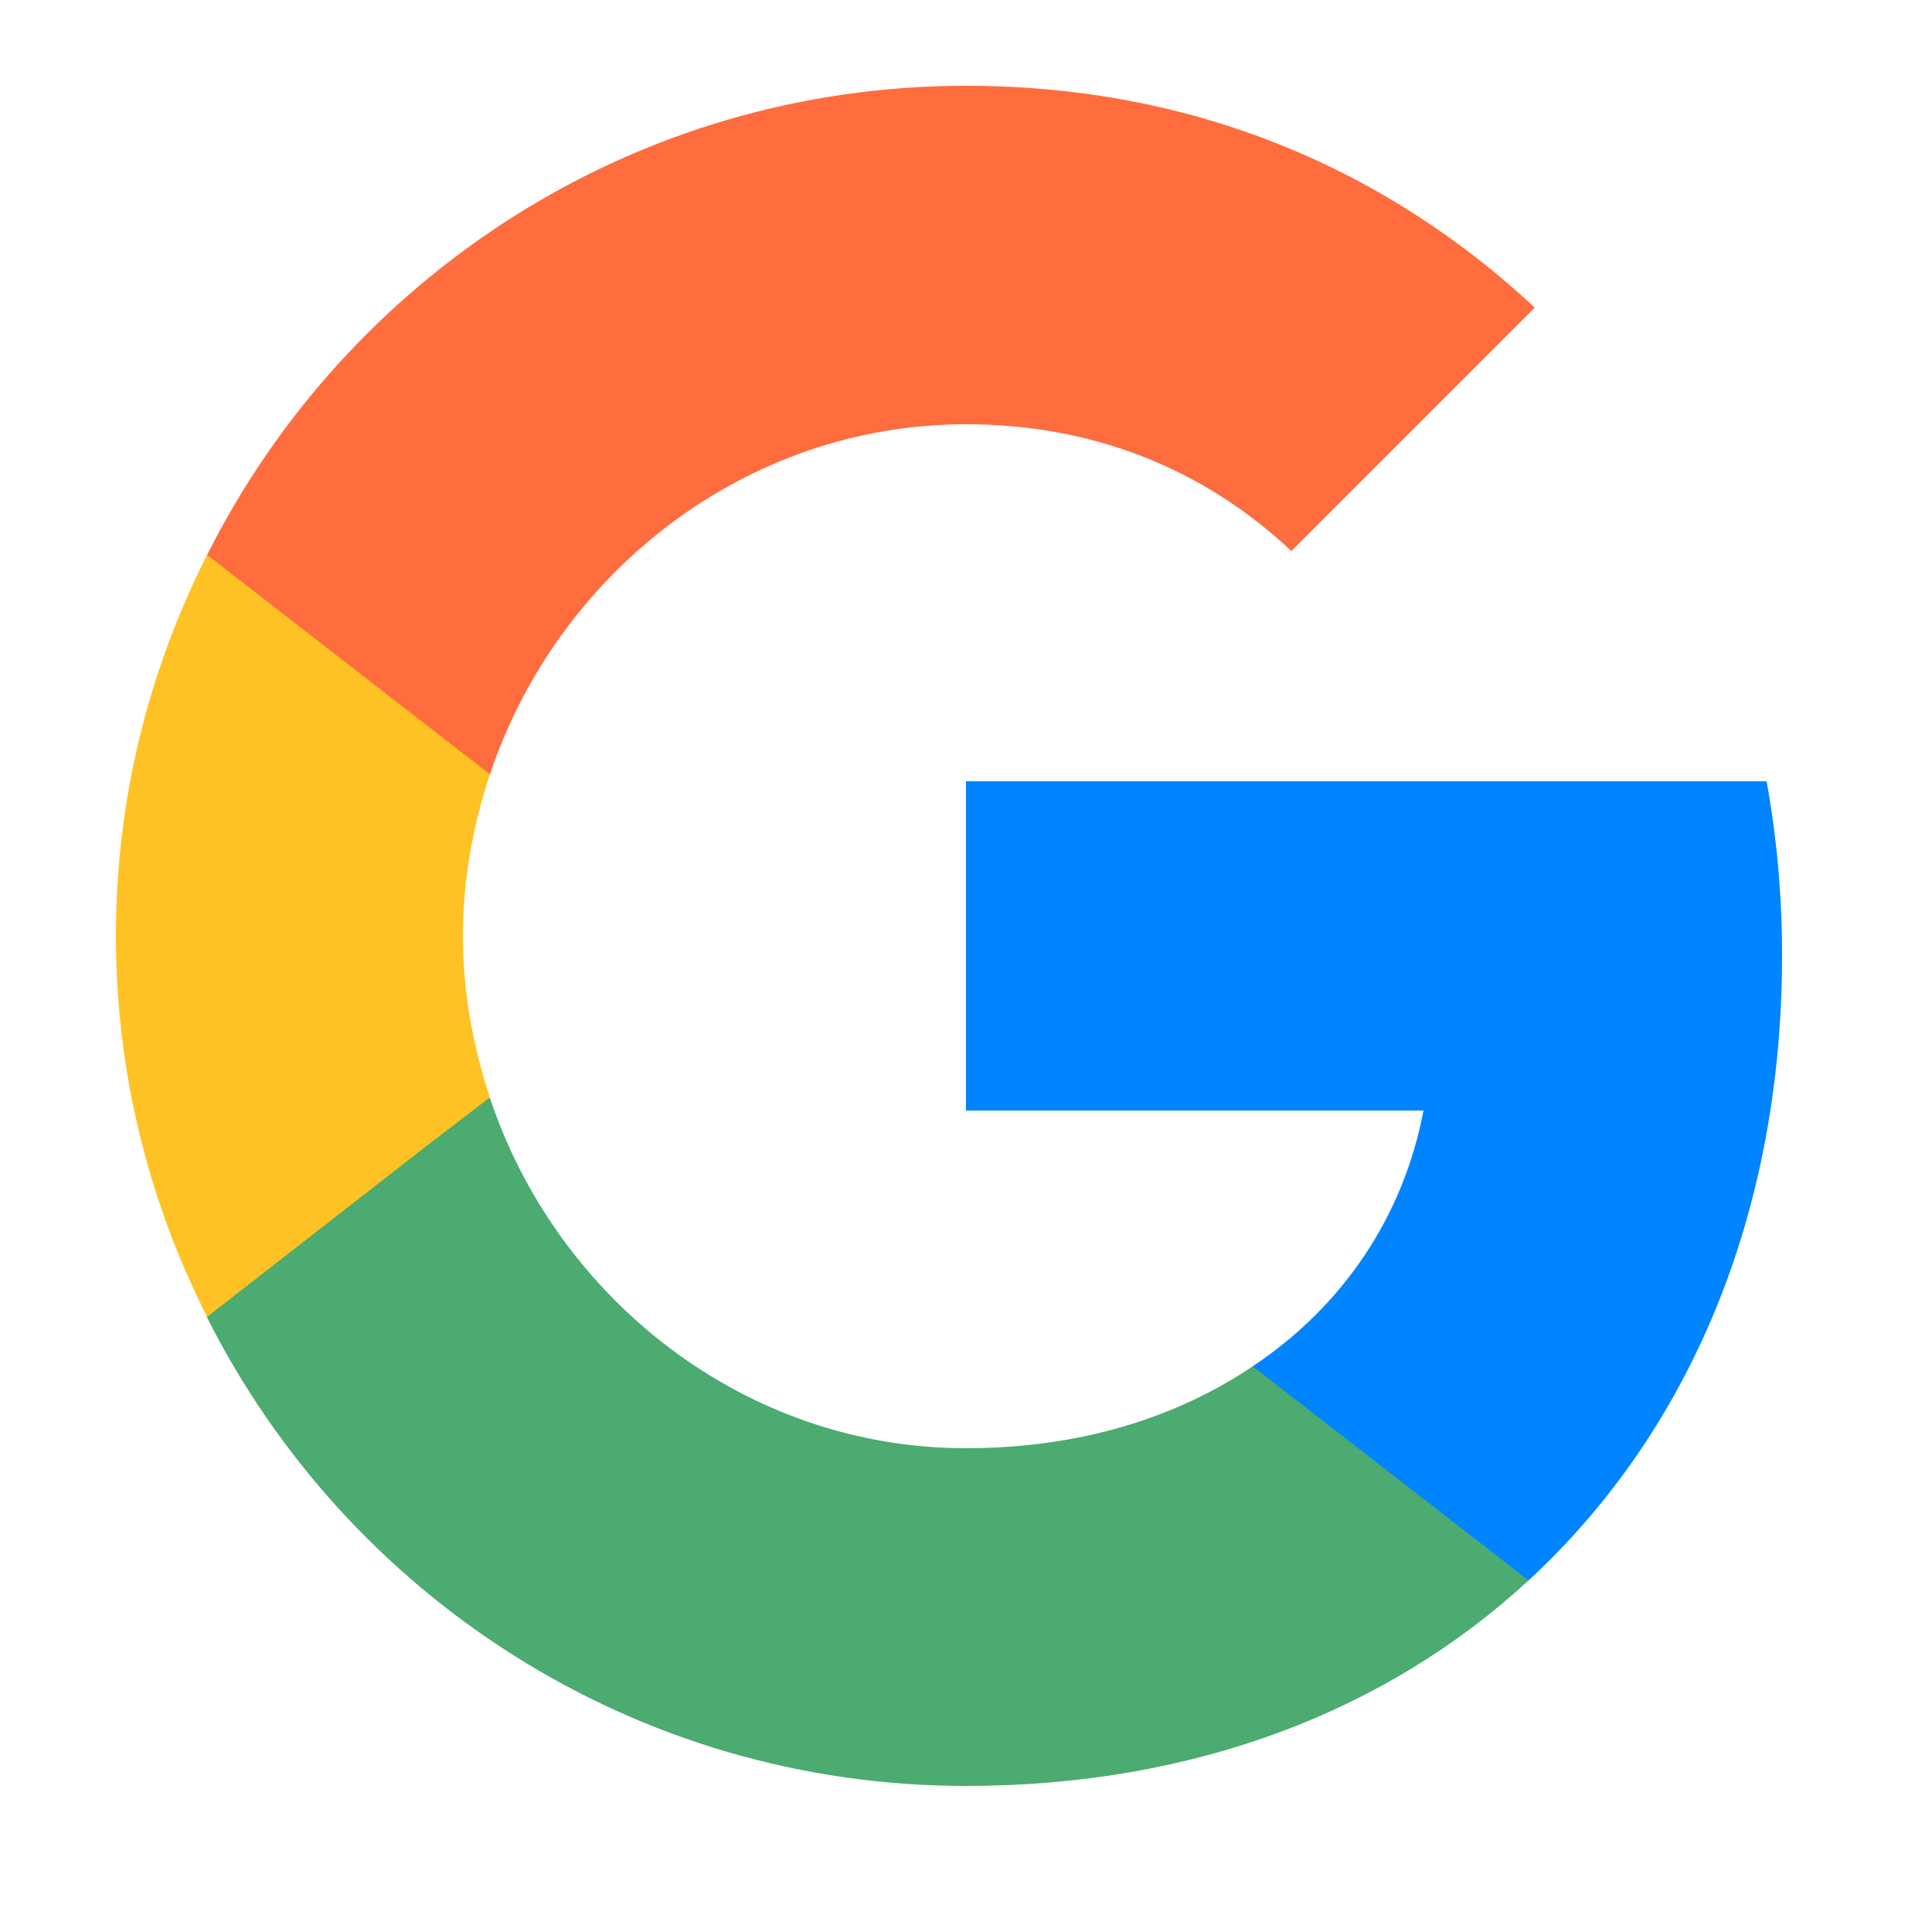 <svg width="25" height="25" viewBox="0 0 25 25" fill="none" xmlns="http://www.w3.org/2000/svg">
<g id="Login logo">
<path id="Vector" d="M23.06 12.36C23.06 11.58 22.99 10.83 22.86 10.11H12.5V14.37H18.42C18.16 15.74 17.38 16.9 16.21 17.68V20.45H19.78C21.86 18.53 23.06 15.71 23.06 12.36Z" fill="#0084FF"/>
<path id="Vector_2" d="M12.5 23.11C15.47 23.11 17.96 22.13 19.78 20.45L16.21 17.68C15.23 18.34 13.98 18.74 12.5 18.74C9.64 18.74 7.21 16.81 6.34 14.21H2.68V17.05C4.49 20.64 8.2 23.11 12.5 23.11Z" fill="#4BAB71"/>
<path id="Vector_3" d="M6.34 14.2C6.12 13.54 5.99 12.84 5.99 12.11C5.99 11.38 6.12 10.68 6.34 10.02V7.18H2.68C1.93 8.66 1.5 10.33 1.5 12.11C1.5 13.89 1.93 15.56 2.68 17.04L5.53 14.82L6.34 14.2Z" fill="#FFC224"/>
<path id="Vector_4" d="M12.5 5.49C14.12 5.49 15.56 6.05 16.71 7.13L19.86 3.98C17.95 2.2 15.47 1.11 12.5 1.11C8.2 1.11 4.49 3.58 2.68 7.18L6.34 10.02C7.21 7.42 9.64 5.49 12.5 5.49Z" fill="#FF6C3E"/>
</g>
</svg>
